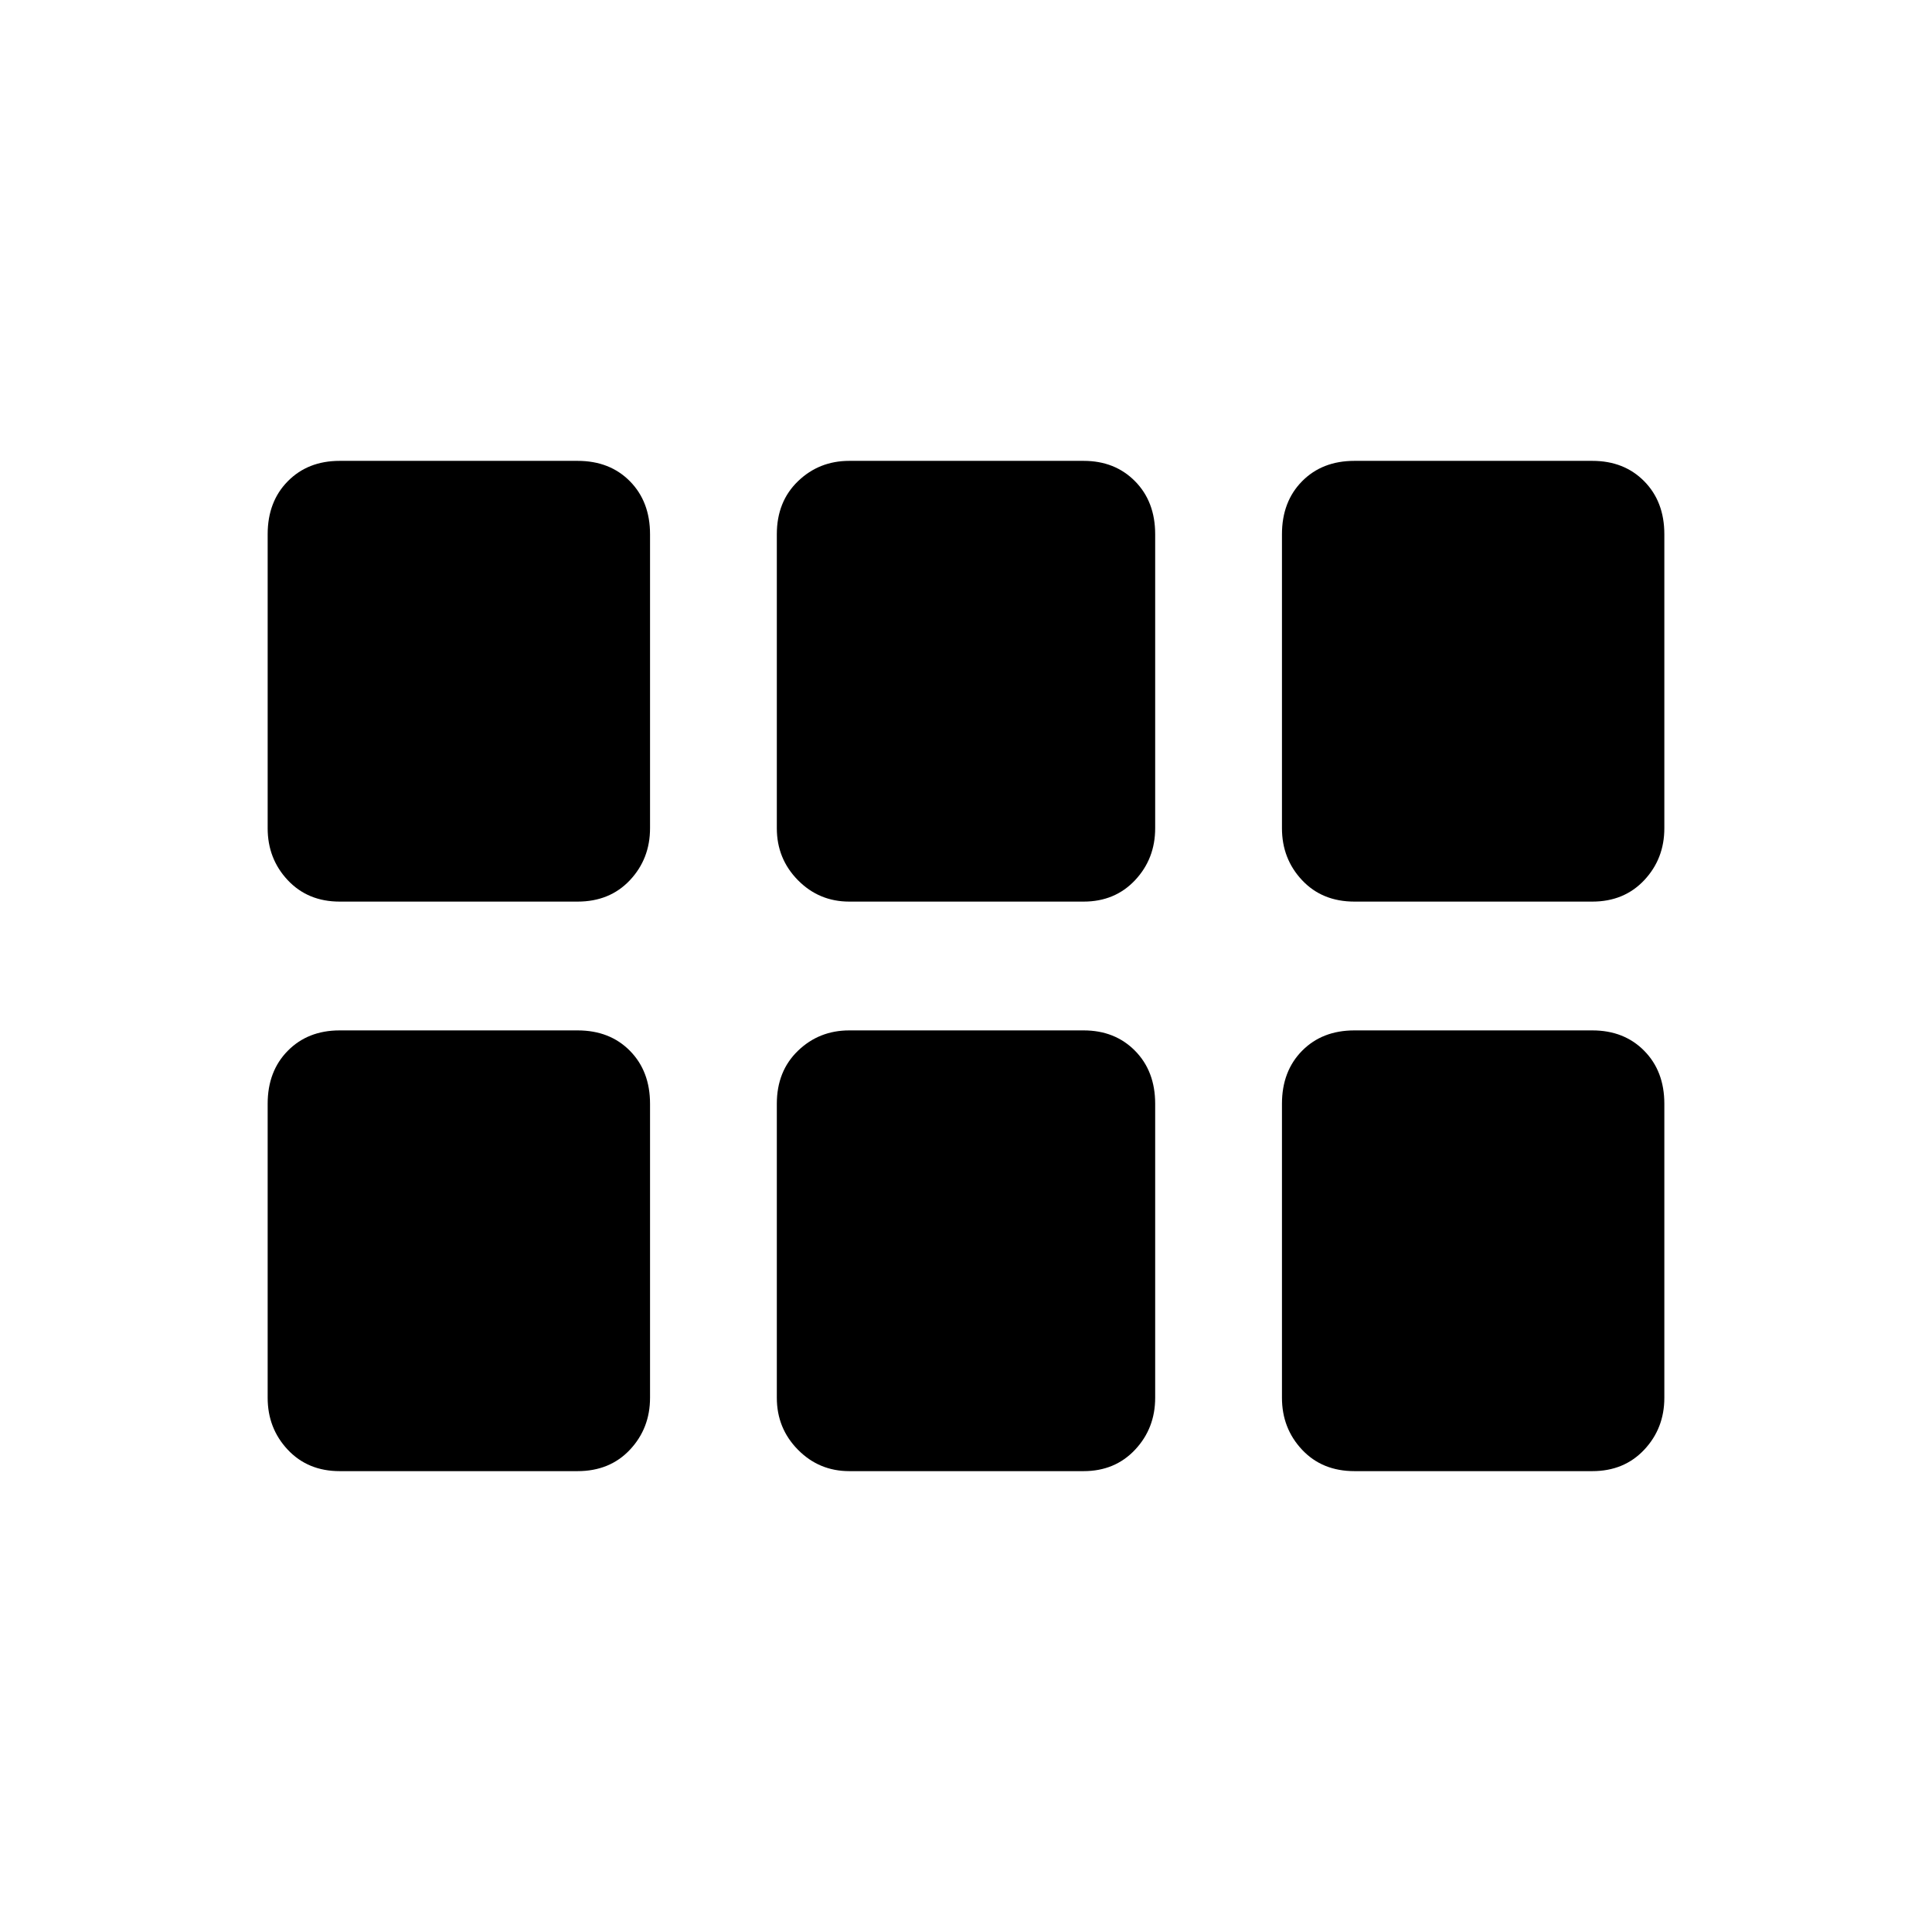 <svg xmlns="http://www.w3.org/2000/svg" height="20" viewBox="0 -960 960 960" width="20"><path d="M133-548.46v-146.08q0-16.19 10-26.33Q153-731 168.77-731H287q16 0 26 10.13 10 10.14 10 26.33v146.08q0 15.19-10 25.83Q303-512 287-512H168.77Q153-512 143-522.63q-10-10.64-10-25.83ZM422-512q-15 0-25.5-10.63-10.5-10.64-10.5-25.83v-146.08q0-16.19 10.5-26.33Q407-731 422-731h116.45Q554-731 564-720.87q10 10.14 10 26.33v146.08q0 15.19-10 25.83Q554-512 538.45-512H422Zm251 0q-16 0-26-10.63-10-10.64-10-25.83v-146.08q0-16.19 10-26.33Q657-731 673-731h118.23Q807-731 817-720.87q10 10.14 10 26.33v146.08q0 15.19-10 25.83Q807-512 791.23-512H673ZM287-229H168.77Q153-229 143-239.63q-10-10.64-10-25.83v-146.08q0-16.19 10-26.33Q153-448 168.77-448H287q16 0 26 10.13 10 10.14 10 26.33v146.08q0 15.19-10 25.83Q303-229 287-229Zm135 0q-15 0-25.5-10.63-10.5-10.64-10.5-25.83v-146.08q0-16.19 10.5-26.33Q407-448 422-448h116.45Q554-448 564-437.87q10 10.14 10 26.33v146.08q0 15.19-10 25.83Q554-229 538.45-229H422Zm251 0q-16 0-26-10.63-10-10.64-10-25.83v-146.08q0-16.19 10-26.33Q657-448 673-448h118.23Q807-448 817-437.87q10 10.14 10 26.33v146.08q0 15.19-10 25.83Q807-229 791.23-229H673Z"/></svg>